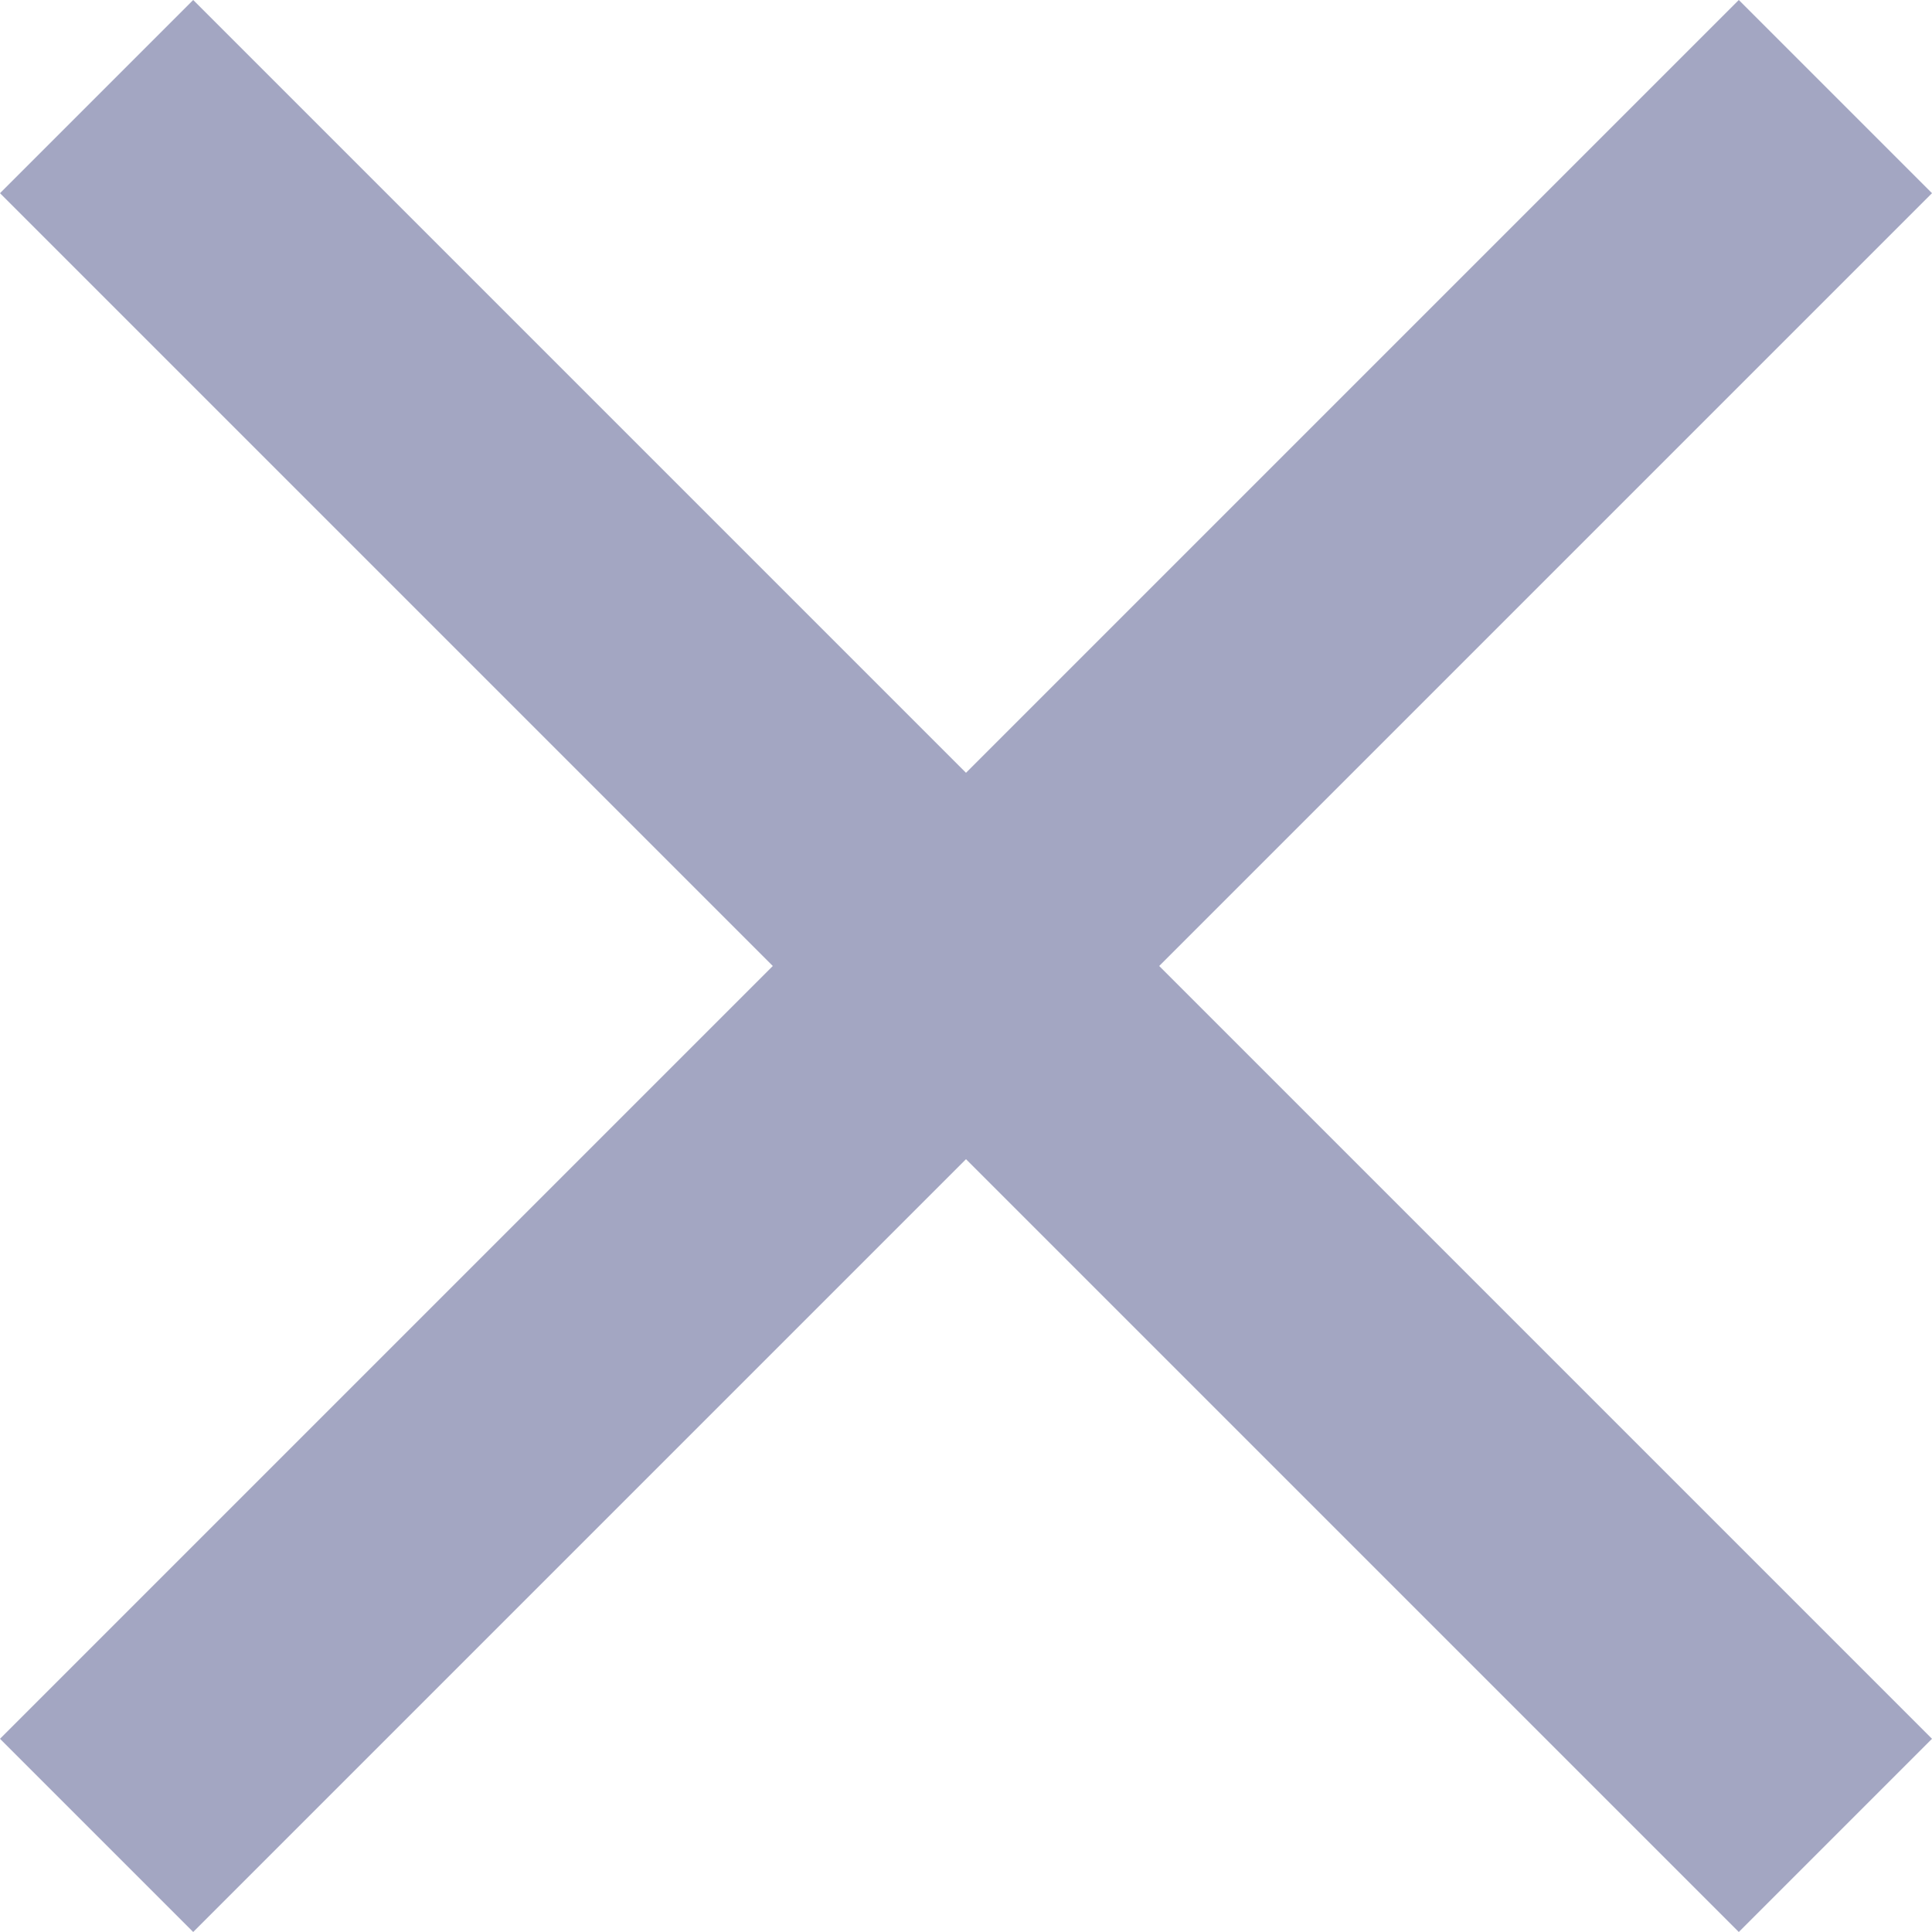 <svg width="15" height="15" viewBox="0 0 15 15" fill="none" xmlns="http://www.w3.org/2000/svg">
<path fill-rule="evenodd" clip-rule="evenodd" d="M15 1.5L13.5 0L7.5 6L1.5 0L0 1.5L6 7.5L0 13.5L1.5 15L7.5 9L13.5 15L15 13.5L9 7.5L15 1.5Z" fill="#A3A6C2"/>
</svg>
